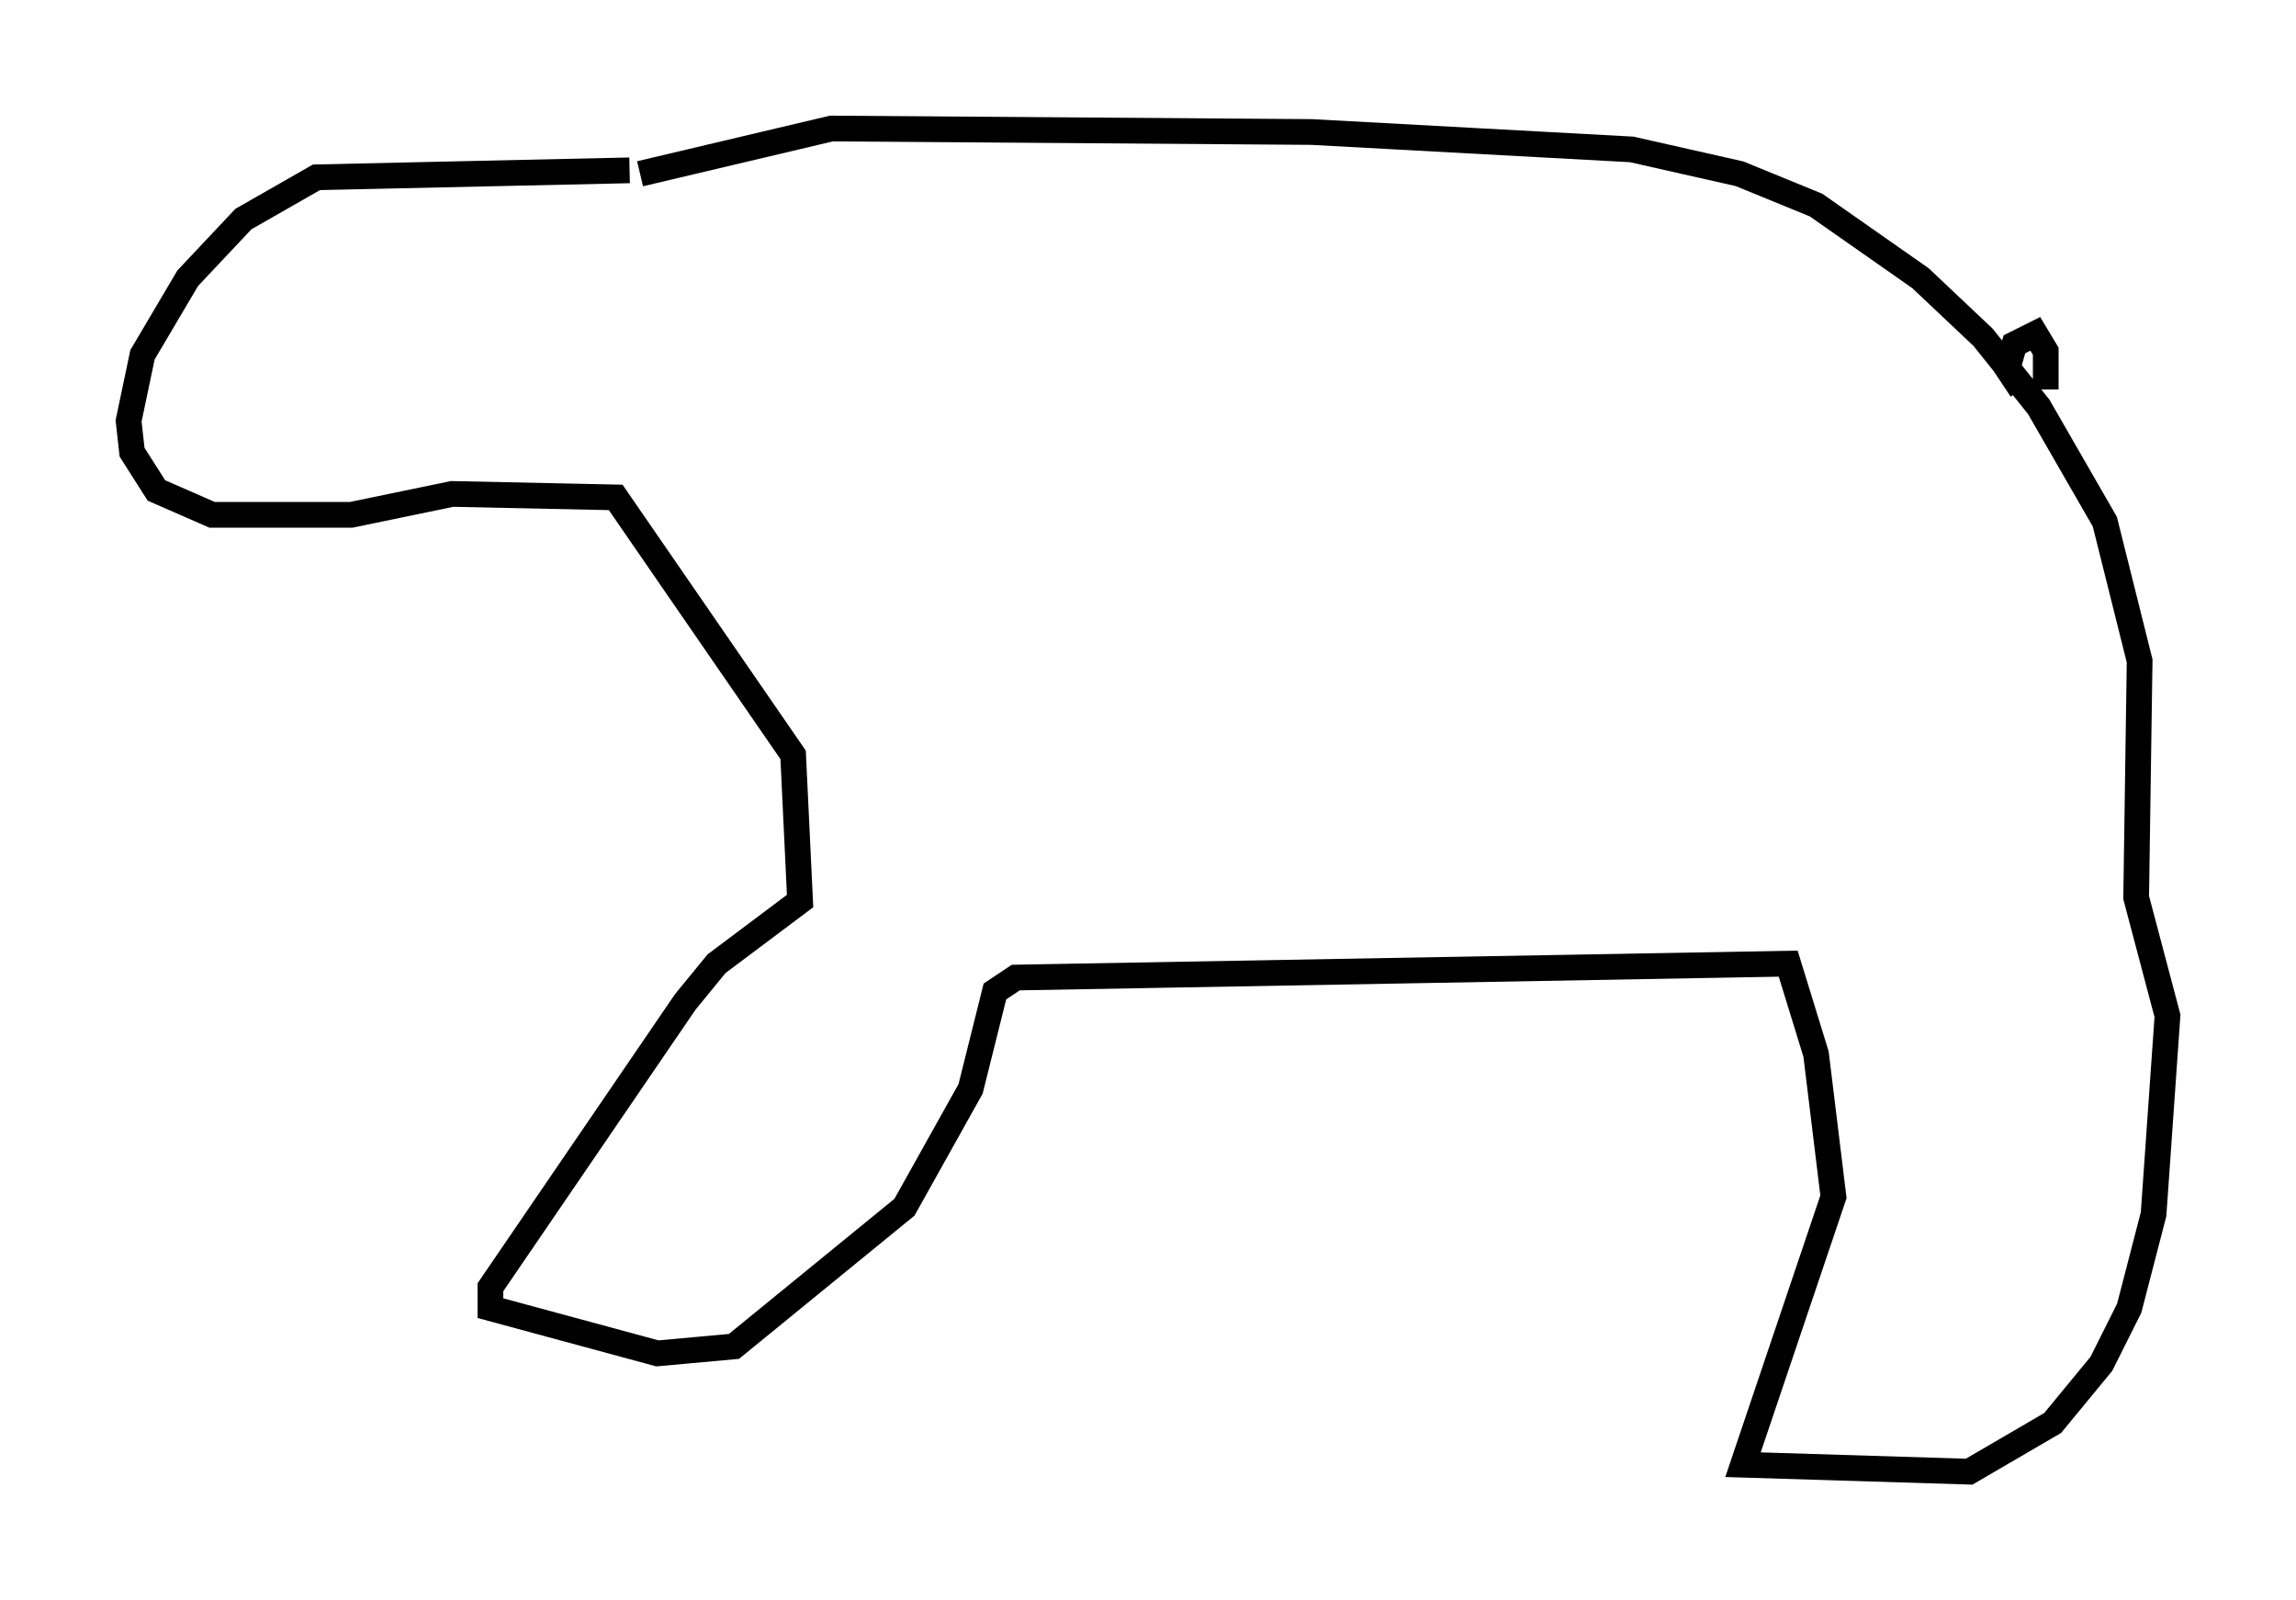 <?xml version="1.0" encoding="utf-8" ?>
<svg baseProfile="full" height="62.232" version="1.1" width="89.295" xmlns="http://www.w3.org/2000/svg" xmlns:ev="http://www.w3.org/2001/xml-events" xmlns:xlink="http://www.w3.org/1999/xlink"><defs /><rect fill="white" height="62.232" width="89.295" x="0" y="0" /><path d="M27.057, 7.03 m-2.571, -0.406 l-12.178, 0.271 -2.842, 1.624 l-2.165, 2.3 -1.759, 2.977 l-0.541, 2.571 0.135, 1.218 l0.947, 1.488 2.165, 0.947 l5.413, 0.0 3.924, -0.812 l6.36, 0.135 6.901, 10.013 l0.271, 5.683 -3.248, 2.436 l-1.218, 1.488 -7.578, 11.096 l0.0, 0.812 6.495, 1.759 l2.977, -0.271 6.631, -5.413 l2.571, -4.601 0.947, -3.789 l0.812, -0.541 30.04, -0.541 l1.083, 3.518 0.677, 5.548 l-3.518, 10.419 8.796, 0.271 l3.248, -1.894 1.894, -2.3 l1.083, -2.165 0.947, -3.654 l0.541, -7.713 -1.218, -4.601 l0.135, -9.202 -1.353, -5.413 l-2.571, -4.465 -2.165, -2.706 l-2.436, -2.3 -4.059, -2.842 l-2.977, -1.218 -4.195, -0.947 l-12.449, -0.677 -18.674, -0.135 l-7.442, 1.759 m53.721, 8.39 l-0.541, -0.812 0.271, -0.947 l0.812, -0.406 0.406, 0.677 l0.0, 1.488 " fill="none" stroke="black" stroke-width="1" /></svg>